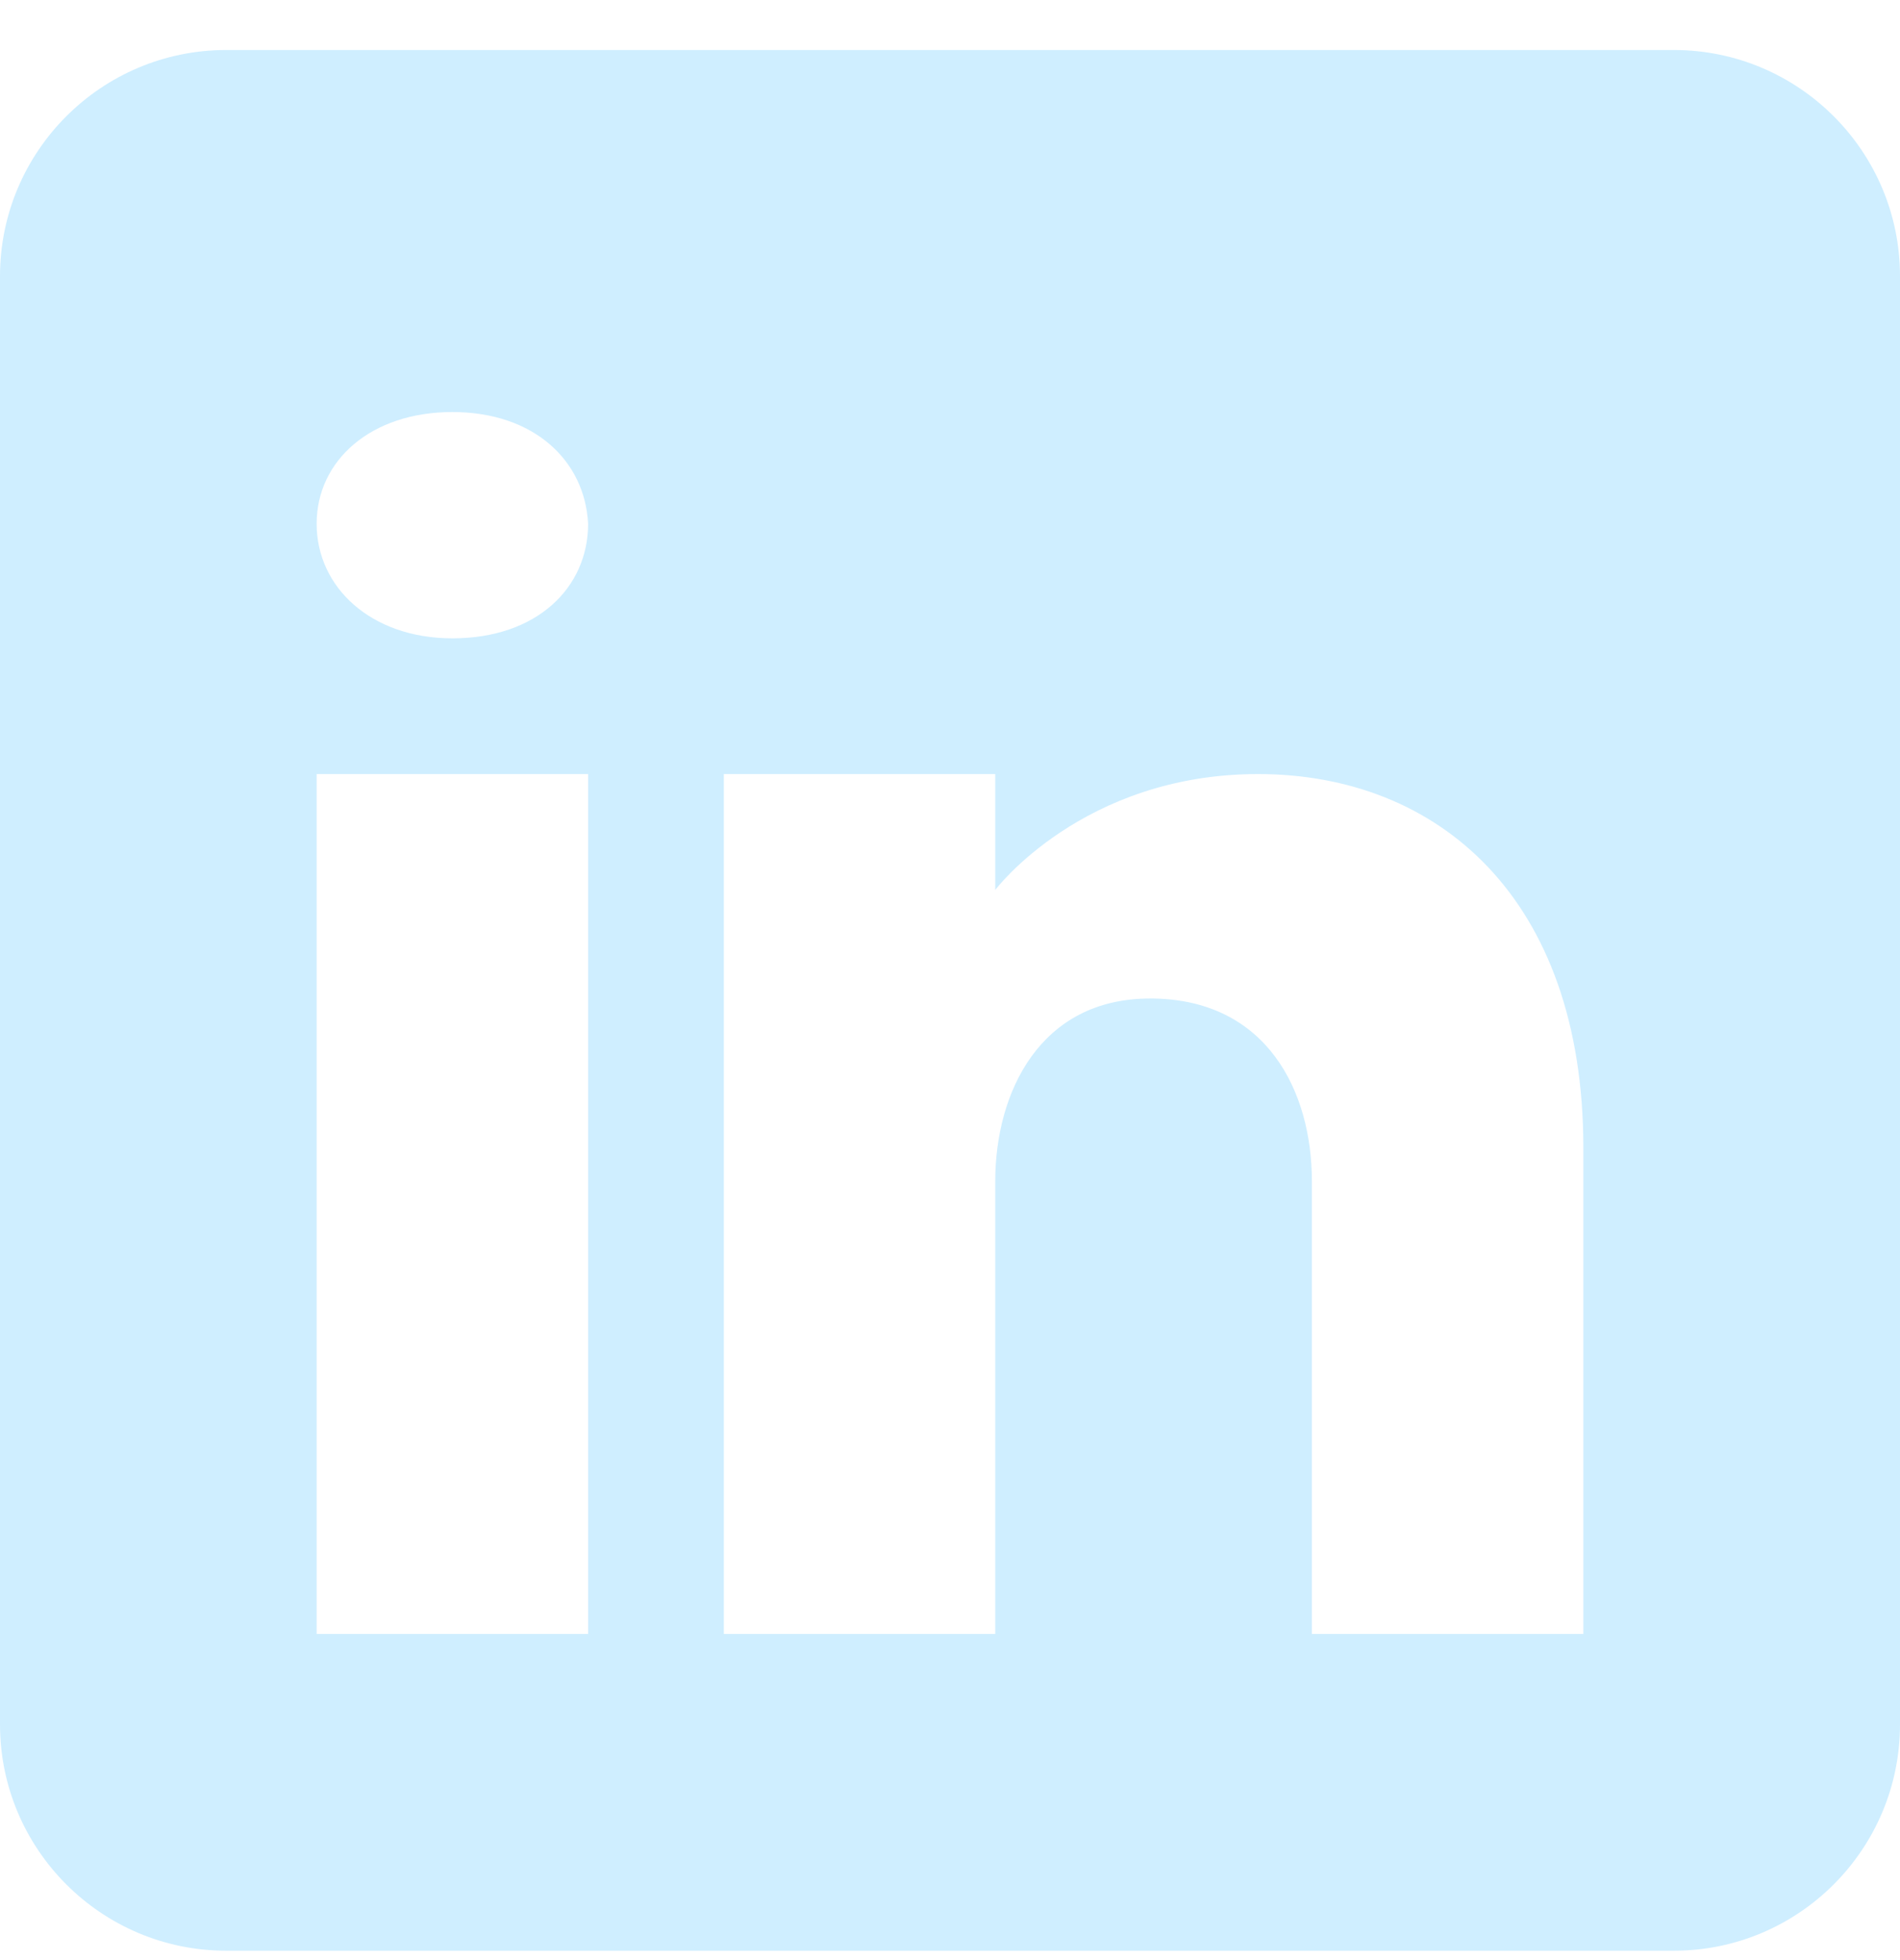 <svg width="32" height="33" viewBox="0 0 32 33" fill="none" xmlns="http://www.w3.org/2000/svg">
<path d="M28.191 0.842H3.81C1.707 0.842 0 2.548 0 4.651V29.032C0 31.135 1.707 32.842 3.81 32.842H28.191C30.293 32.842 32 31.135 32 29.032V4.651C32 2.548 30.293 0.842 28.191 0.842ZM9.905 13.032V27.509H5.333V13.032H9.905ZM5.333 8.819C5.333 7.752 6.248 6.937 7.619 6.937C8.99 6.937 9.851 7.752 9.905 8.819C9.905 9.886 9.051 10.747 7.619 10.747C6.248 10.747 5.333 9.886 5.333 8.819ZM26.667 27.509H22.095C22.095 27.509 22.095 20.453 22.095 19.889C22.095 18.366 21.333 16.842 19.429 16.811H19.368C17.524 16.811 16.762 18.381 16.762 19.889C16.762 20.583 16.762 27.509 16.762 27.509H12.191V13.032H16.762V14.983C16.762 14.983 18.232 13.032 21.189 13.032C24.213 13.032 26.667 15.112 26.667 19.326V27.509Z" fill="#CFEEFF"/>
</svg>
